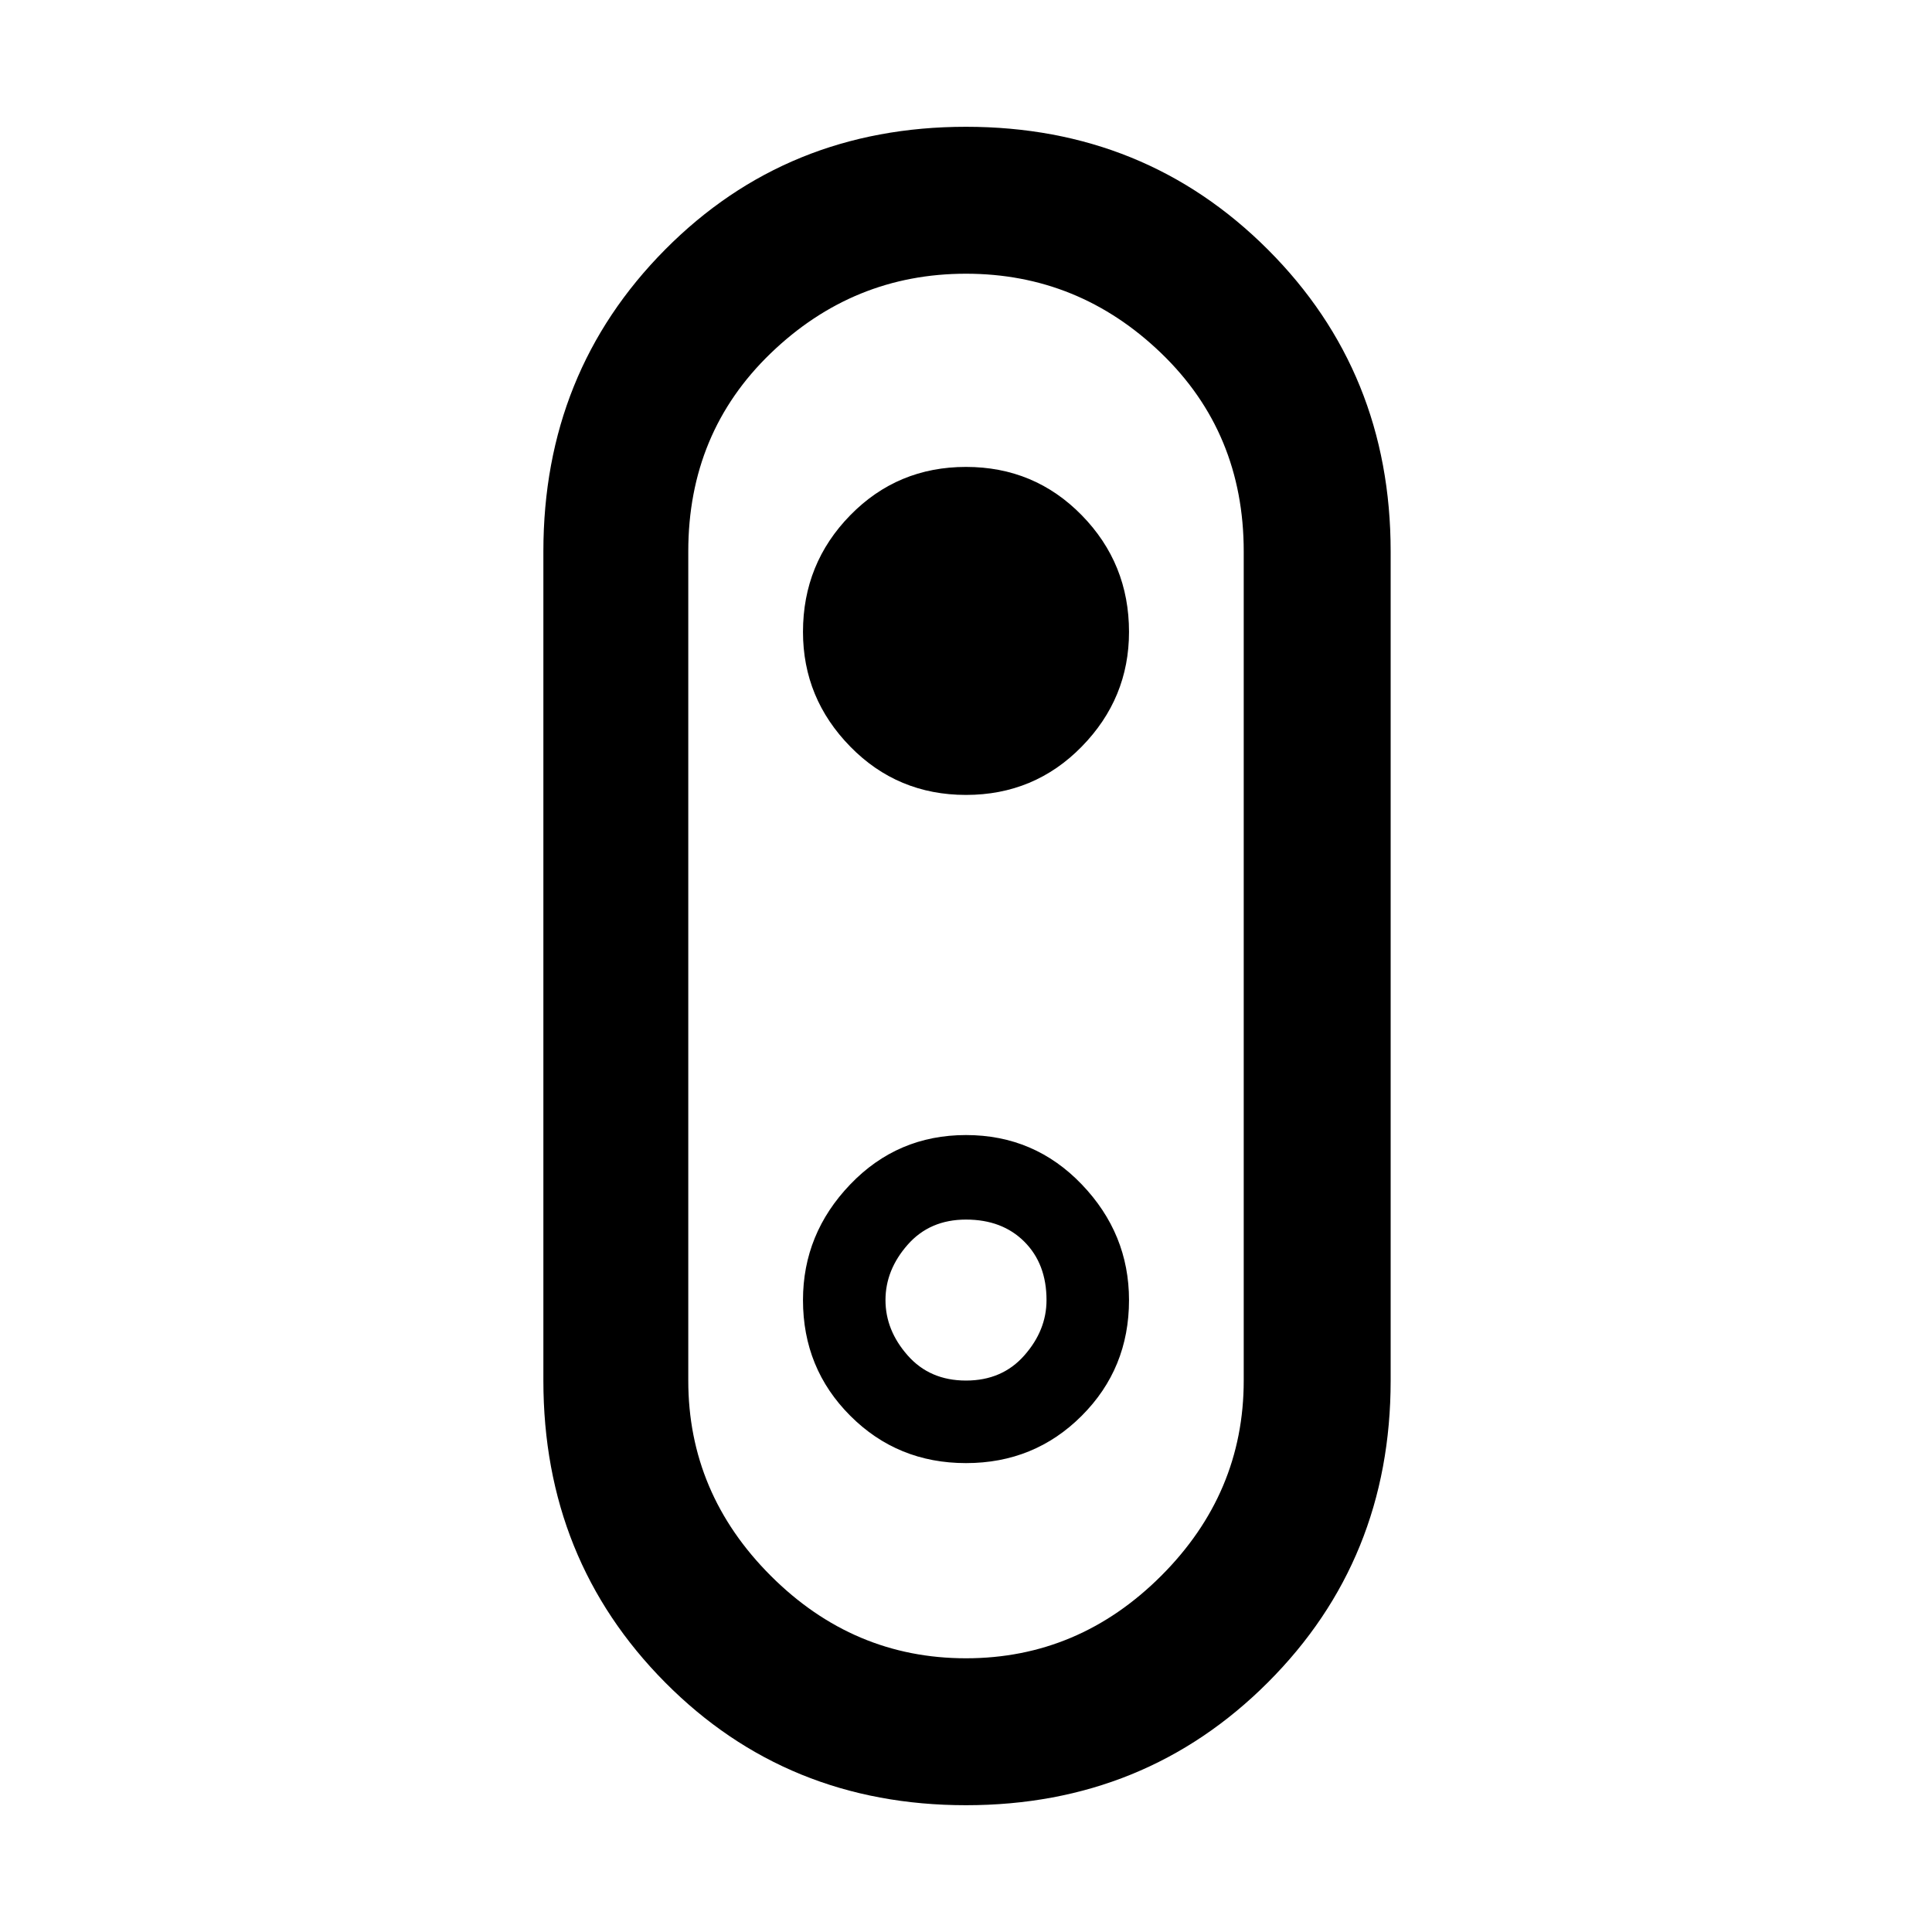 <svg xmlns="http://www.w3.org/2000/svg" height="40" width="40"><path d="M20 37.375q-3.708 0-6.229-2.542-2.521-2.541-2.521-6.25V11.417q0-3.709 2.521-6.25Q16.292 2.625 20 2.625t6.25 2.542q2.542 2.541 2.542 6.25v17.166q0 3.709-2.542 6.25-2.542 2.542-6.25 2.542Zm0-3.042q2.333 0 4.042-1.708 1.708-1.708 1.708-4.042V11.417q0-2.459-1.708-4.104Q22.333 5.667 20 5.667q-2.333 0-4.042 1.646-1.708 1.645-1.708 4.104v17.166q0 2.334 1.708 4.042 1.709 1.708 4.042 1.708Zm0-4.041q1.417 0 2.396-.98.979-.979.979-2.395 0-1.375-.979-2.396T20 23.5q-1.417 0-2.396 1.021-.979 1.021-.979 2.396 0 1.416.979 2.395.979.98 2.396.98Zm0-1.709q-.75 0-1.208-.521-.459-.52-.459-1.145t.459-1.146q.458-.521 1.208-.521t1.208.458q.459.459.459 1.209 0 .625-.459 1.145-.458.521-1.208.521Zm0-12.125q1.417 0 2.396-1 .979-1 .979-2.375 0-1.416-.979-2.416t-2.396-1q-1.417 0-2.396 1-.979 1-.979 2.416 0 1.375.979 2.375t2.396 1ZM20 20Z"/></svg>